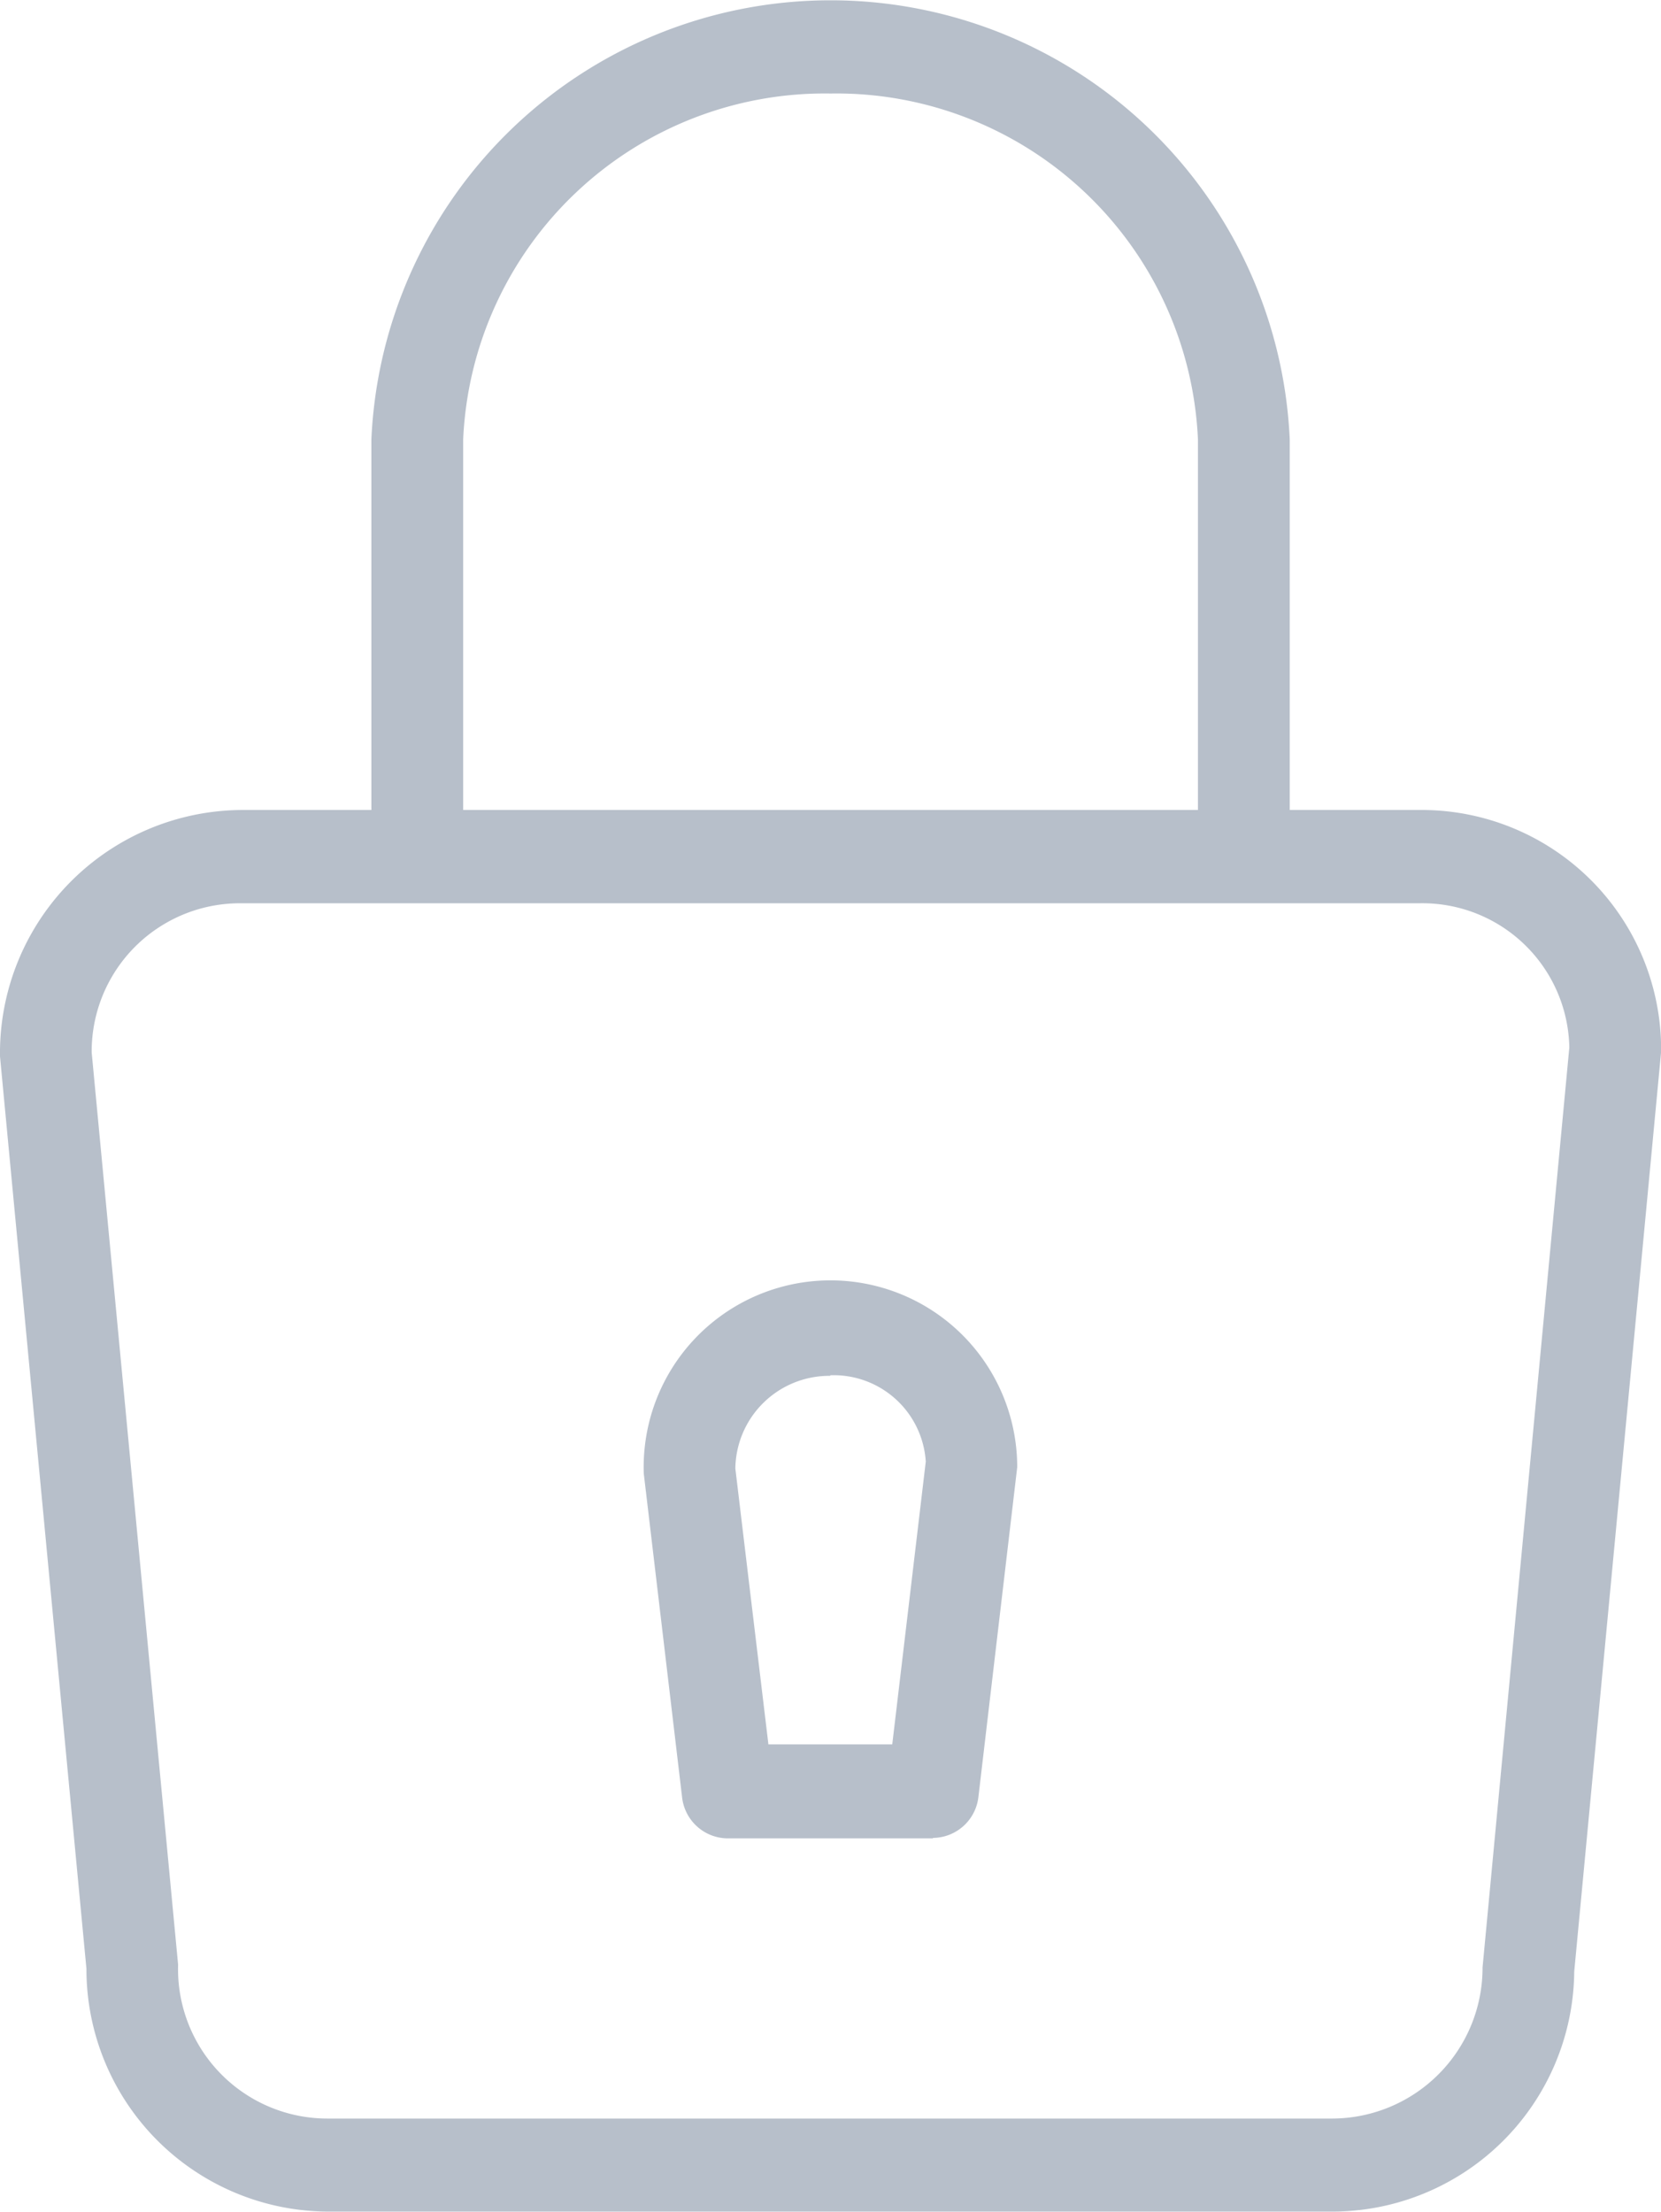 <svg xmlns="http://www.w3.org/2000/svg" width="14.567" height="19.395" viewBox="0 0 14.567 19.395">
  <path id="Lock_icon" data-name="Lock icon" d="M14.767,17.486a2.124,2.124,0,0,1-2.119,2.105H3.839a2.127,2.127,0,0,1-2.12-2.13l-.758-8A2.132,2.132,0,0,1,3.079,7.3H4.218V4.051a4.031,4.031,0,0,1,8.054,0V7.3h1.136a2.1,2.1,0,0,1,2.121,2.12Zm-3.3-13.435A3.175,3.175,0,0,0,8.245,1.017,3.175,3.175,0,0,0,5.023,4.051V7.3h6.444Zm1.941,4.067H3.079A1.3,1.3,0,0,0,1.765,9.426l.758,8a1.31,1.31,0,0,0,1.316,1.349h8.809a1.322,1.322,0,0,0,1.315-1.325l.761-8.067A1.289,1.289,0,0,0,13.408,8.118Zm-4.265,8.2h-1.8a.405.405,0,0,1-.4-.36L6.607,13.12a1.638,1.638,0,1,1,3.275-.057l-.34,2.889A.405.405,0,0,1,9.143,16.314Zm-.9-4.056a.824.824,0,0,0-.833.813L7.7,15.494H8.786l.294-2.48A.809.809,0,0,0,8.242,12.257Z" transform="translate(-0.961 -0.197)" fill="#b7bfca" fill-rule="evenodd"/>
</svg>
